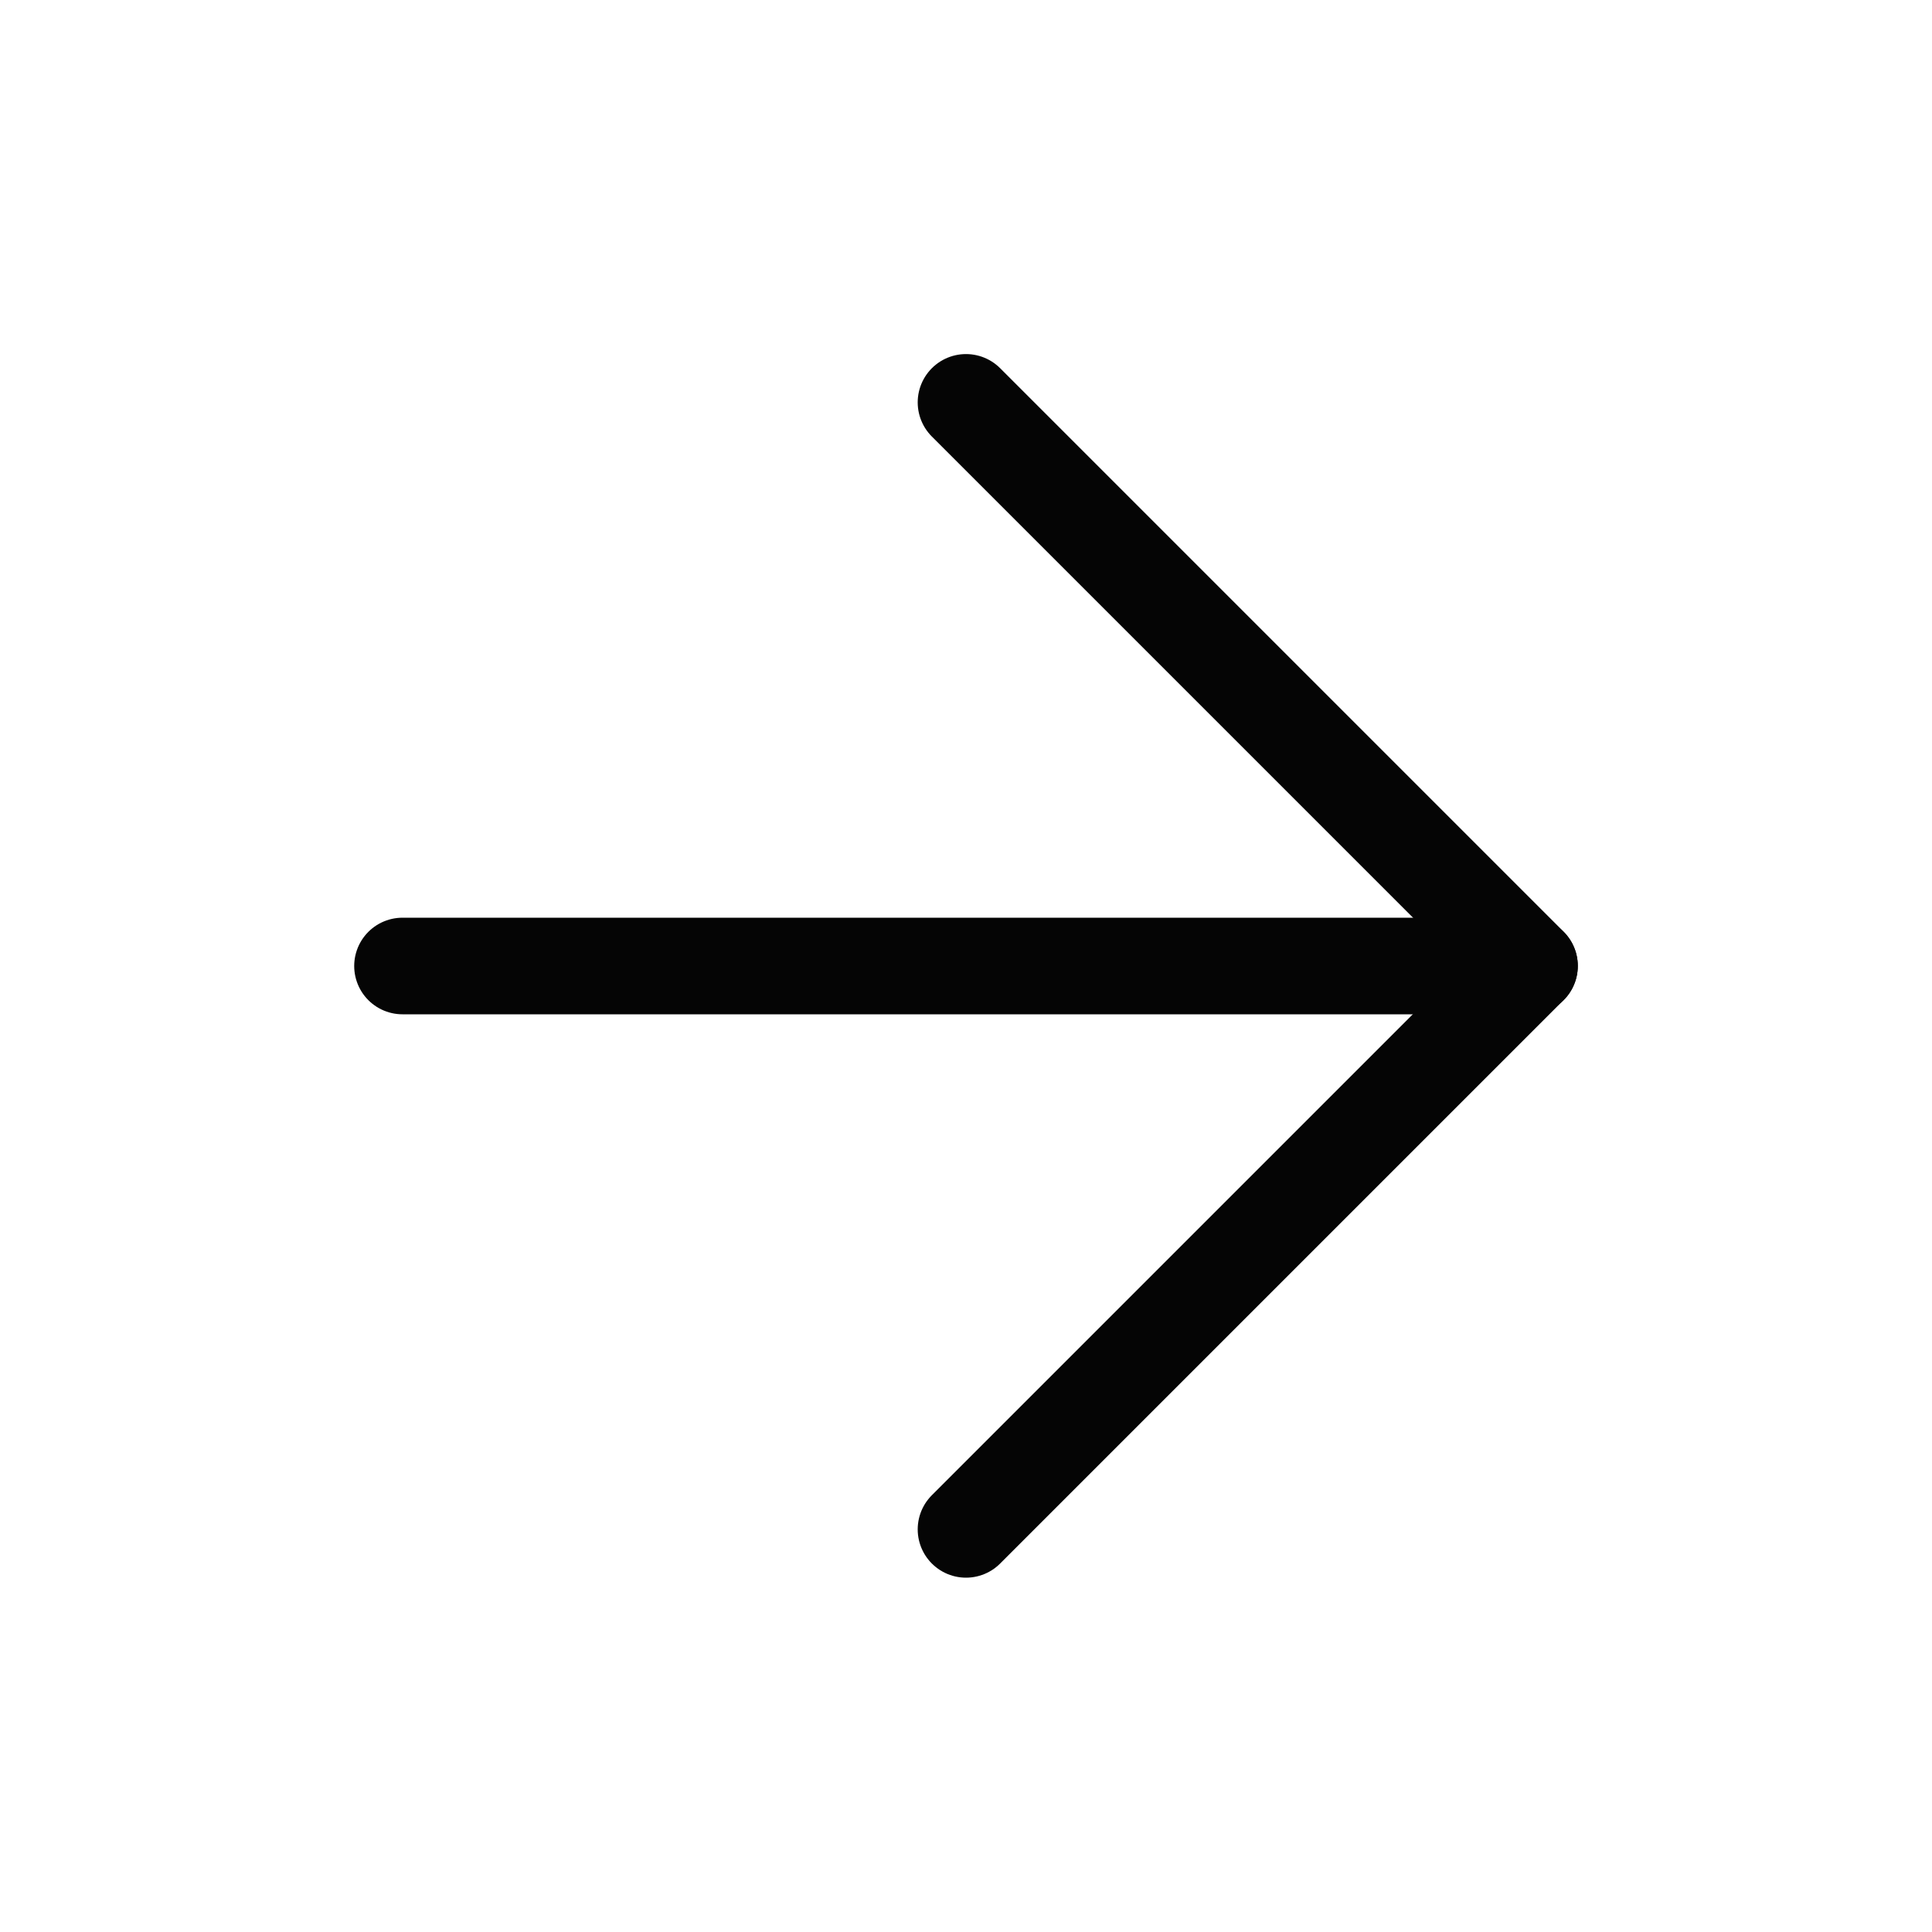 <svg width="15" height="15" viewBox="0 0 15 15" fill="none" xmlns="http://www.w3.org/2000/svg">
<path d="M3.125 7.5L11.875 7.5" stroke="#050505" stroke-width="0.75" stroke-linecap="round" stroke-linejoin="round"/>
<path d="M7.5 3.124L11.875 7.499L7.5 11.874" stroke="#050505" stroke-width="0.75" stroke-linecap="round" stroke-linejoin="round"/>
</svg>
